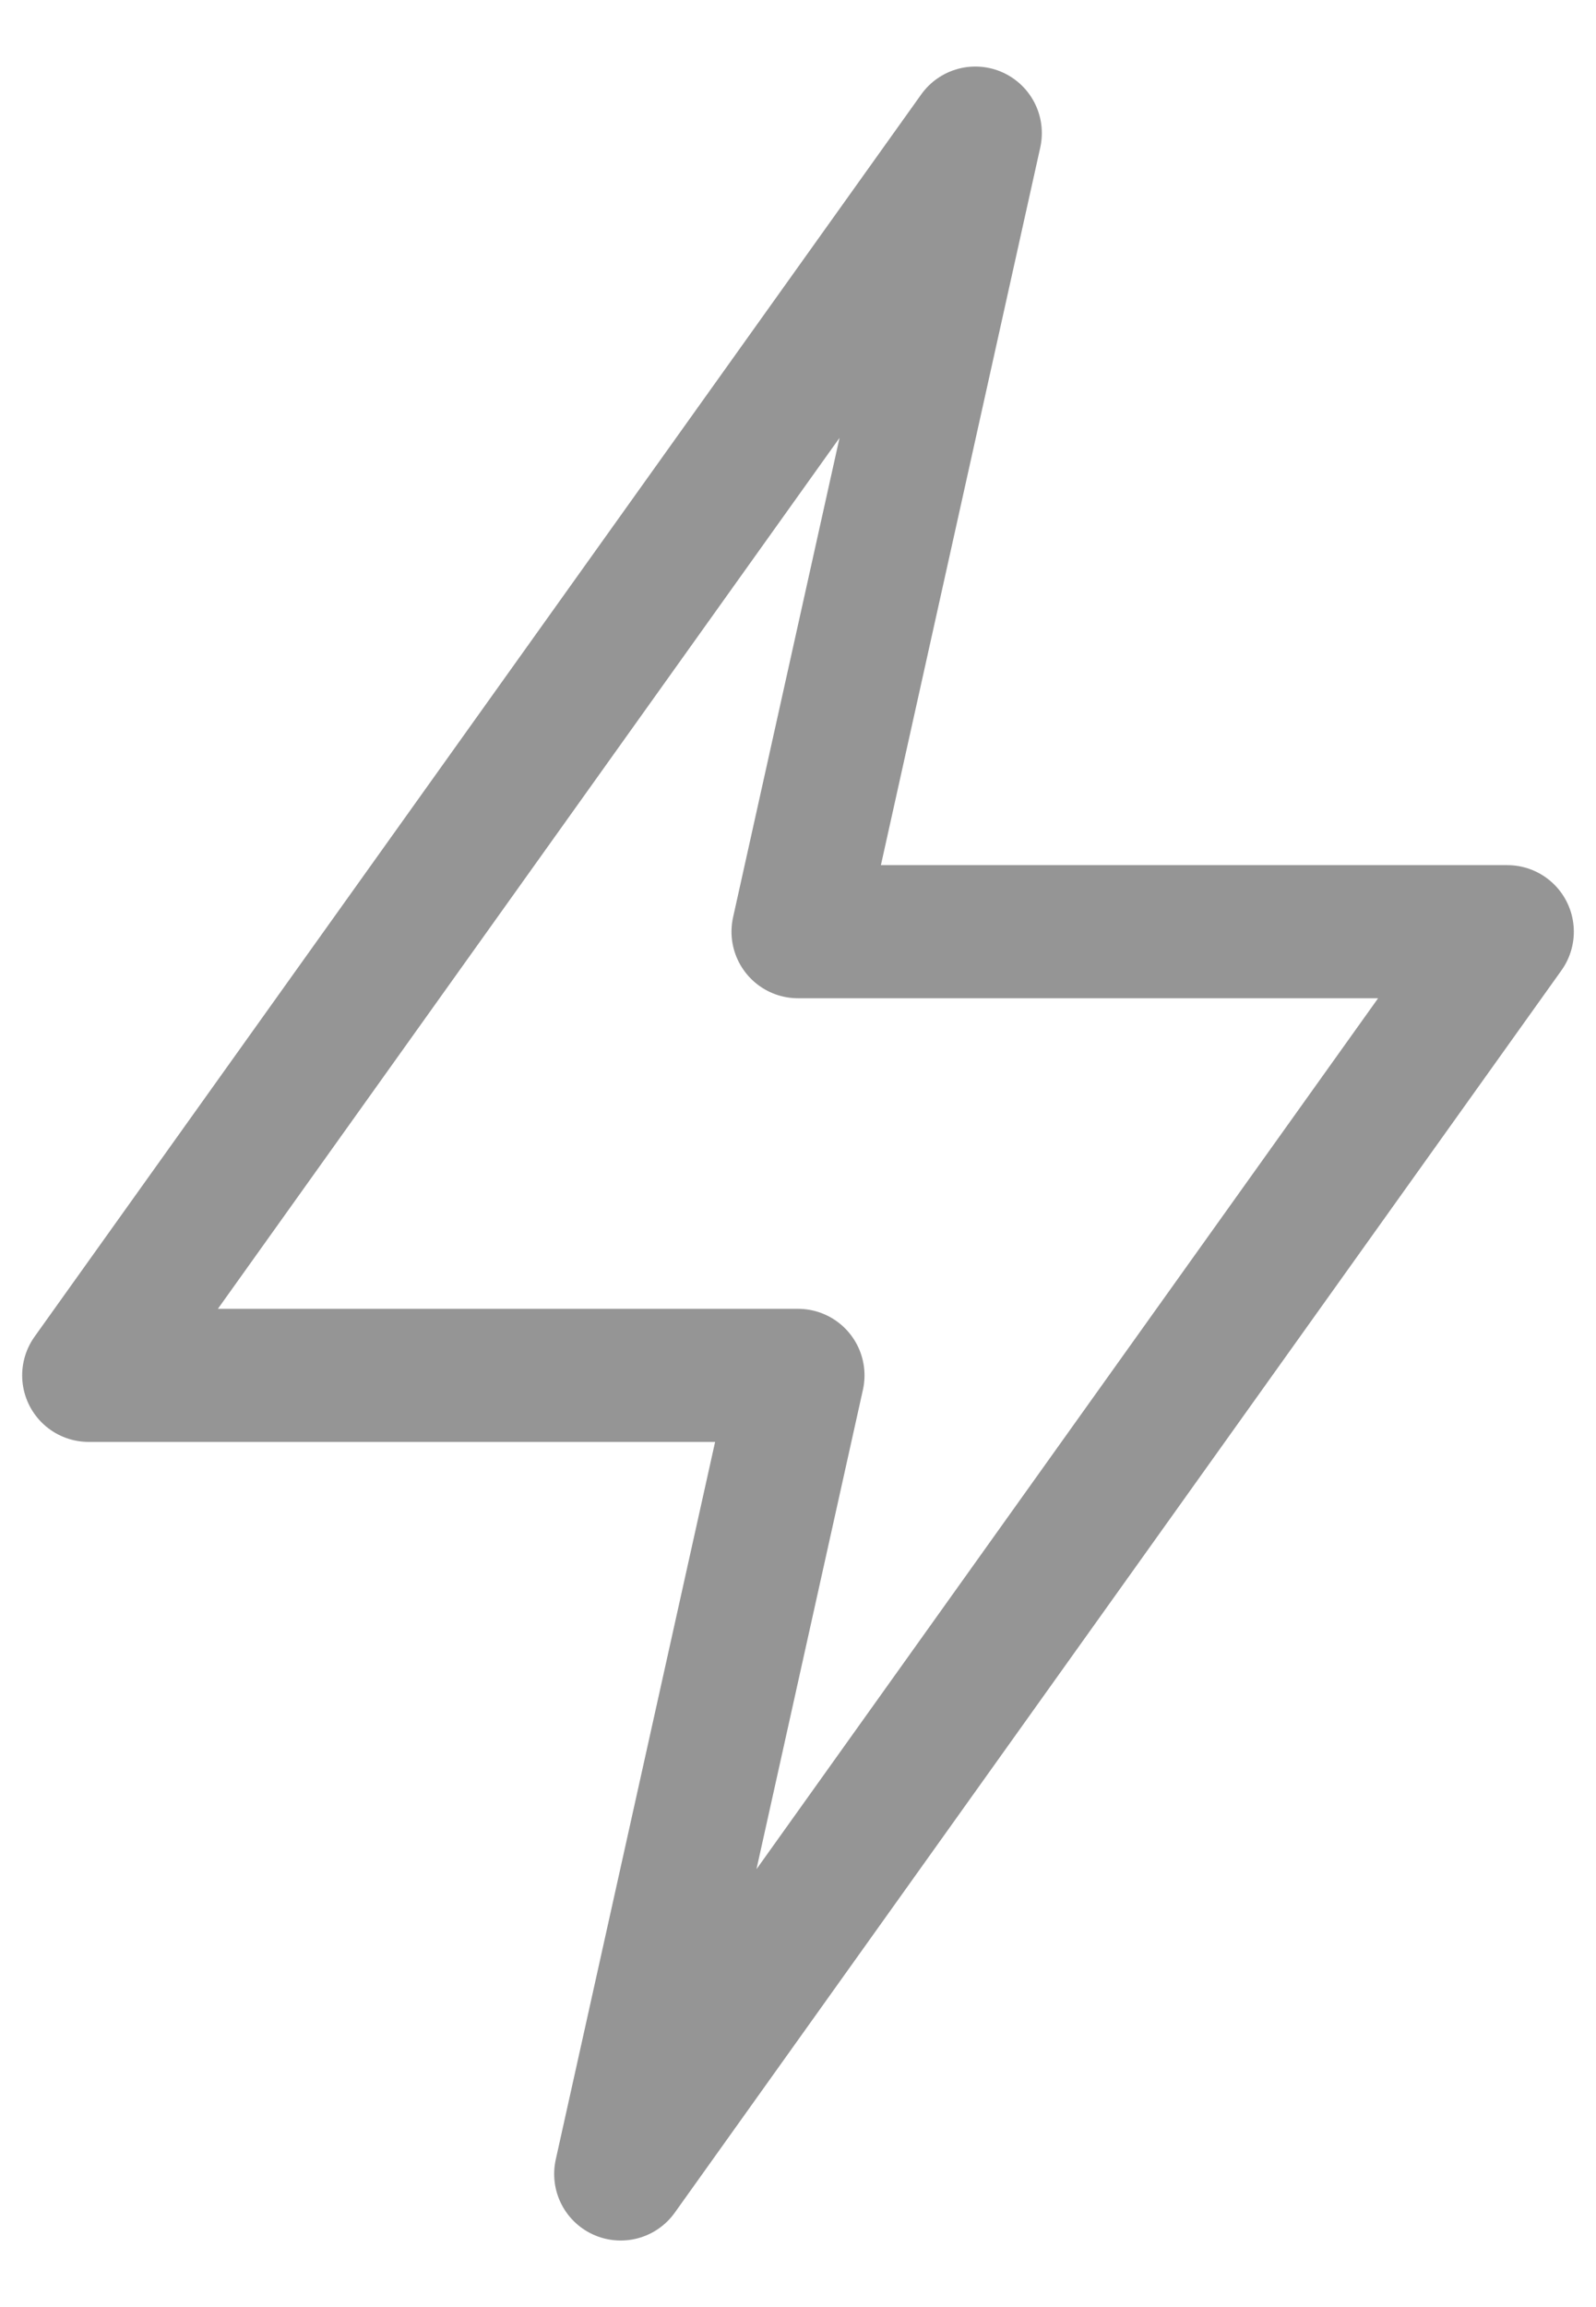 <?xml version="1.0" encoding="UTF-8"?>
<svg width="18px" height="26px" viewBox="0 0 18 26" version="1.1" xmlns="http://www.w3.org/2000/svg" xmlns:xlink="http://www.w3.org/1999/xlink">
    <!-- Generator: Sketch 52.2 (67145) - http://www.bohemiancoding.com/sketch -->
    <title>technographic-match-icon</title>
    <desc>Created with Sketch.</desc>
    <g id="•-v1-Designs" stroke="none" opacity="0.56" stroke-width="1" fill="none" fill-rule="evenodd" stroke-linejoin="round">
        <g id="browseExpert" transform="translate(-48, -79)" stroke="#424242" stroke-width="1.5">
            <g id="Group-9" transform="translate(32, 64)">
                <g id="technographic-match-icon" transform="translate(17, 16)">
                    <polygon id="Stroke-193" points="16 9.5 6 23.5 8 14.5 0 14.5 10 0.5 8 9.5"/>
                </g>
            </g>
        </g>
    </g>
</svg>